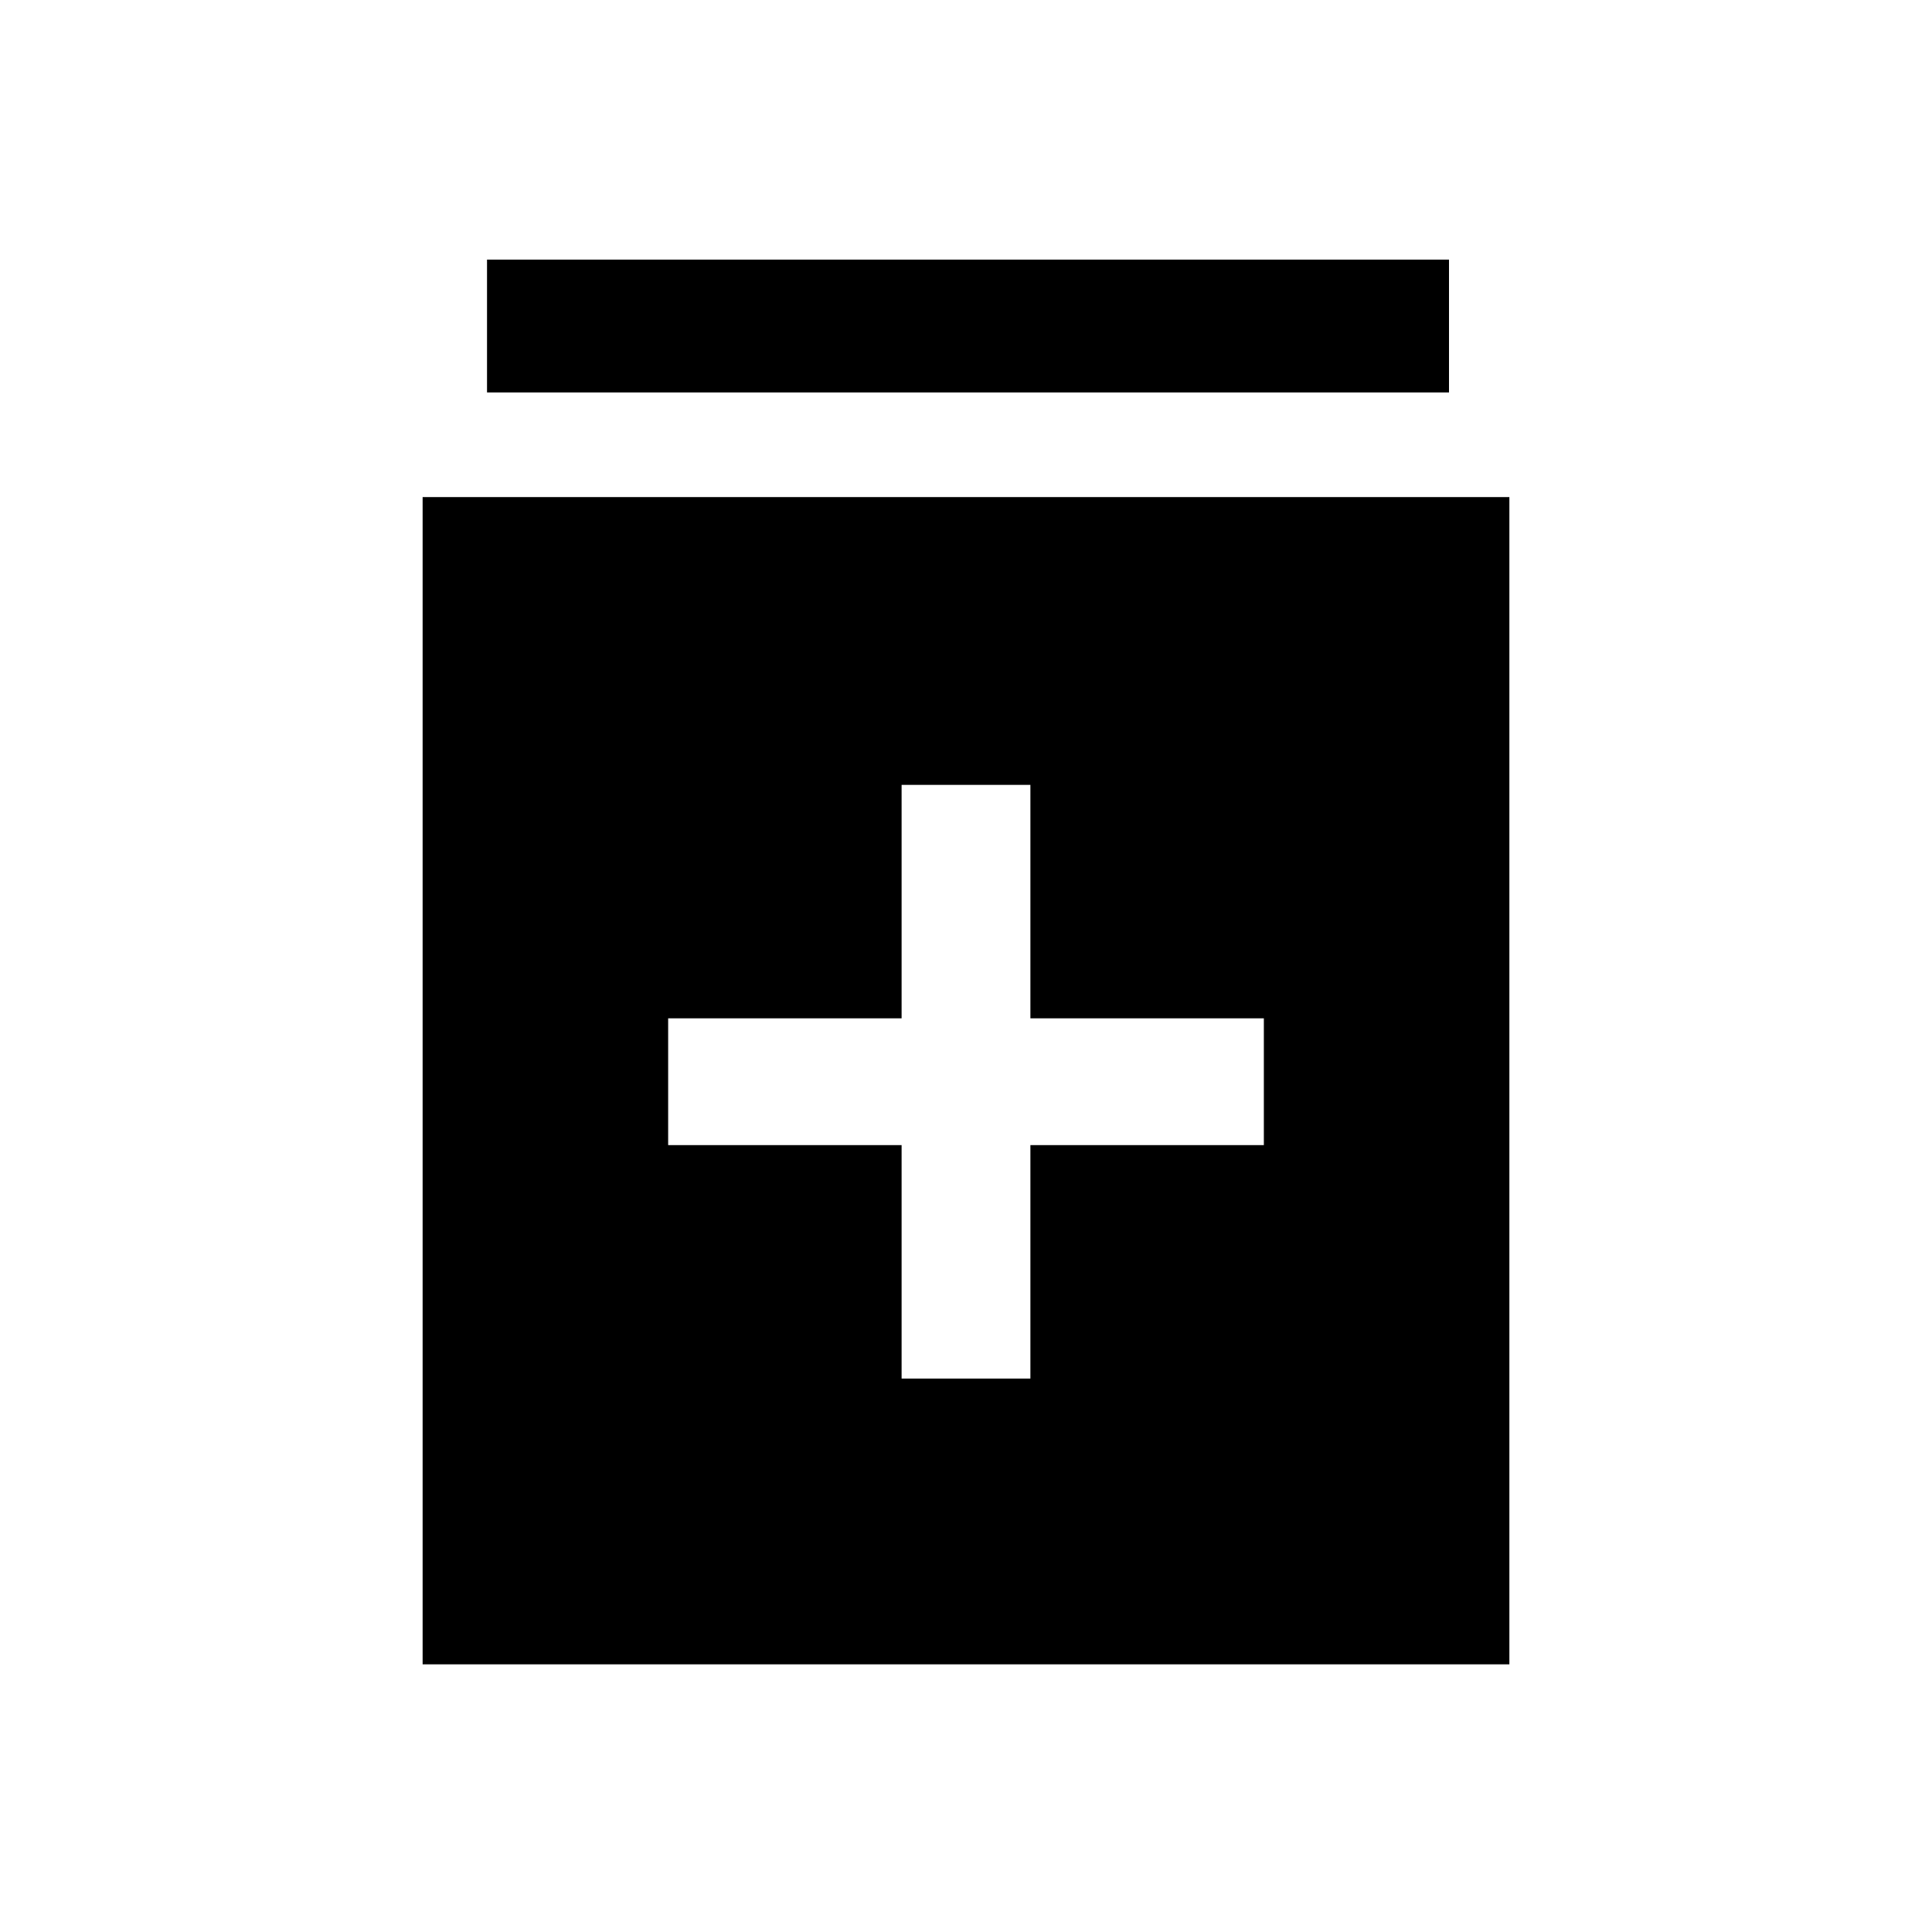 <svg xmlns="http://www.w3.org/2000/svg" height="24" width="24"><path d="M11.2 17.125H12.8V14.225H15.7V12.65H12.8V9.75H11.2V12.65H8.3V14.225H11.2ZM5.25 20.675V6.175H18.75V20.675ZM6.05 4.875V3.225H18V4.875Z"/></svg>